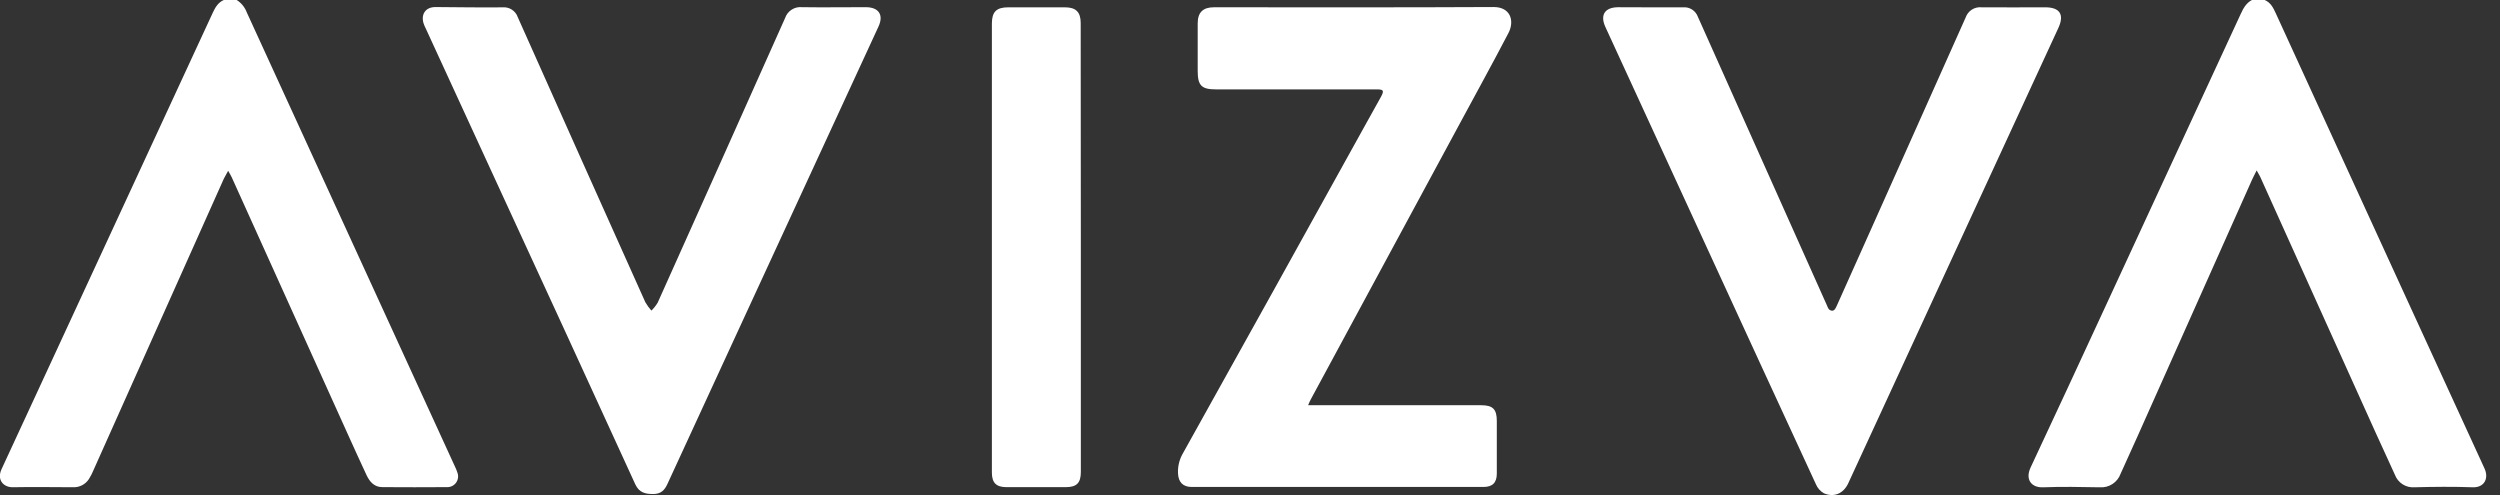 <svg width="101" height="20" viewBox="0 0 101 20" fill="none" xmlns="http://www.w3.org/2000/svg">
<rect x="0" y="0" width="101" height="20" fill="#333333" stroke="none"/>
<g clip-path="url(#clip0_812:1310)">
<path d="M9.563 -0C9.751 0.119 9.895 0.297 9.972 0.506C12.778 6.634 15.586 12.76 18.396 18.884C18.426 18.946 18.452 19.011 18.473 19.077C18.502 19.145 18.513 19.219 18.505 19.293C18.497 19.366 18.47 19.437 18.428 19.497C18.385 19.558 18.328 19.606 18.261 19.638C18.194 19.67 18.12 19.685 18.047 19.68C17.18 19.686 16.313 19.686 15.447 19.68C15.123 19.68 14.941 19.469 14.814 19.207C14.546 18.635 14.285 18.059 14.025 17.483C12.473 14.047 10.921 10.612 9.368 7.176C9.333 7.095 9.285 7.022 9.217 6.9C9.141 7.038 9.09 7.127 9.043 7.22C7.292 11.134 5.541 15.047 3.792 18.96C3.738 19.096 3.671 19.227 3.594 19.351C3.524 19.459 3.428 19.547 3.314 19.605C3.2 19.663 3.073 19.691 2.945 19.684C2.14 19.684 1.335 19.667 0.531 19.684C0.151 19.696 -0.143 19.398 0.065 18.949C0.461 18.088 0.863 17.229 1.26 16.368C3.708 11.086 6.152 5.803 8.594 0.519C8.697 0.295 8.813 0.097 9.048 -0.003L9.563 -0Z" fill="white"/>
<path d="M91.492 0C91.733 0.1 91.836 0.308 91.938 0.529C93.737 4.462 95.539 8.394 97.344 12.326C98.357 14.527 99.367 16.727 100.374 18.926C100.559 19.326 100.366 19.705 99.895 19.686C99.115 19.658 98.333 19.665 97.552 19.686C97.382 19.7 97.212 19.659 97.068 19.567C96.924 19.476 96.813 19.34 96.754 19.18C96.491 18.612 96.231 18.044 95.974 17.475L91.313 7.145C91.283 7.078 91.241 7.018 91.169 6.885C91.088 7.049 91.028 7.159 90.978 7.271C89.431 10.732 87.885 14.196 86.34 17.663C86.121 18.155 85.893 18.645 85.673 19.138C85.611 19.31 85.495 19.457 85.342 19.556C85.188 19.655 85.007 19.701 84.824 19.687C84.065 19.672 83.305 19.658 82.545 19.687C82.079 19.709 81.803 19.381 82.039 18.881C83.052 16.728 84.042 14.576 85.04 12.423C86.87 8.47 88.698 4.517 90.526 0.562C90.631 0.334 90.746 0.124 90.975 0.001L91.492 0Z" fill="white"/>
<path d="M52.848 16.371H59.838C60.313 16.371 60.471 16.535 60.471 17.004C60.471 17.715 60.471 18.425 60.471 19.135C60.471 19.5 60.298 19.673 59.933 19.673H48.145C47.792 19.673 47.611 19.481 47.592 19.135C47.576 18.844 47.647 18.555 47.796 18.303C50.244 13.914 52.682 9.525 55.11 5.136C55.34 4.724 55.57 4.314 55.797 3.901C55.923 3.662 55.899 3.611 55.619 3.611H49.123C48.54 3.611 48.387 3.455 48.387 2.865C48.387 2.225 48.387 1.584 48.387 0.943C48.387 0.501 48.6 0.294 49.043 0.294C52.81 0.294 56.577 0.304 60.343 0.284C61.031 0.284 61.195 0.848 60.941 1.335C60.281 2.601 59.59 3.849 58.915 5.104C56.931 8.775 54.947 12.447 52.964 16.119C52.925 16.185 52.898 16.255 52.848 16.371Z" fill="white"/>
<path d="M19.007 0.297C19.44 0.297 19.873 0.303 20.306 0.297C20.437 0.285 20.569 0.318 20.679 0.389C20.79 0.461 20.874 0.567 20.917 0.692C22.632 4.536 24.35 8.376 26.073 12.213C26.143 12.333 26.225 12.445 26.317 12.548C26.415 12.452 26.5 12.345 26.57 12.229C28.291 8.397 30.007 4.563 31.719 0.726C31.766 0.587 31.859 0.469 31.983 0.39C32.106 0.31 32.253 0.275 32.399 0.29C33.257 0.303 34.117 0.29 34.975 0.29C35.503 0.29 35.71 0.603 35.49 1.075C33.582 5.211 31.673 9.347 29.762 13.483C28.828 15.509 27.895 17.533 26.964 19.553C26.848 19.807 26.698 19.959 26.388 19.959C26.078 19.959 25.821 19.907 25.665 19.565C23.783 15.45 21.893 11.338 19.997 7.23L17.201 1.152C17.162 1.077 17.129 0.999 17.104 0.918C17.009 0.554 17.207 0.285 17.592 0.285C18.063 0.29 18.534 0.297 19.007 0.297Z" fill="white"/>
<path d="M66.674 0.296C67.115 0.296 67.561 0.296 67.997 0.296C68.125 0.285 68.252 0.316 68.36 0.385C68.467 0.454 68.549 0.556 68.593 0.676C70.325 4.555 72.059 8.432 73.795 12.308C73.829 12.384 73.858 12.485 73.922 12.522C74.066 12.608 74.139 12.504 74.195 12.377C74.685 11.279 75.176 10.182 75.669 9.085C76.919 6.291 78.168 3.498 79.414 0.703C79.459 0.574 79.546 0.464 79.661 0.39C79.775 0.316 79.911 0.283 80.047 0.295C80.906 0.304 81.766 0.295 82.624 0.295C83.218 0.295 83.408 0.587 83.158 1.129C82.004 3.629 80.85 6.128 79.697 8.626C78.02 12.256 76.344 15.889 74.669 19.525C74.479 19.935 74.096 20.109 73.684 19.928C73.539 19.845 73.425 19.715 73.362 19.561C72.602 17.915 71.843 16.269 71.083 14.623C69.008 10.113 66.933 5.603 64.859 1.093C64.633 0.603 64.833 0.294 65.379 0.292L66.674 0.296Z" fill="white"/>
<path d="M43.666 10.008V19.066C43.666 19.513 43.497 19.681 43.053 19.681H40.662C40.248 19.681 40.072 19.506 40.072 19.09C40.072 15.352 40.072 11.615 40.072 7.878V0.951C40.072 0.479 40.256 0.296 40.729 0.296H43.027C43.469 0.296 43.66 0.49 43.66 0.929L43.666 10.008Z" fill="white"/>
</g>
<defs>
<clipPath id="clip0_812:1310">
<rect width="100.444" height="20" fill="white"/>
</clipPath>
</defs>
</svg>
